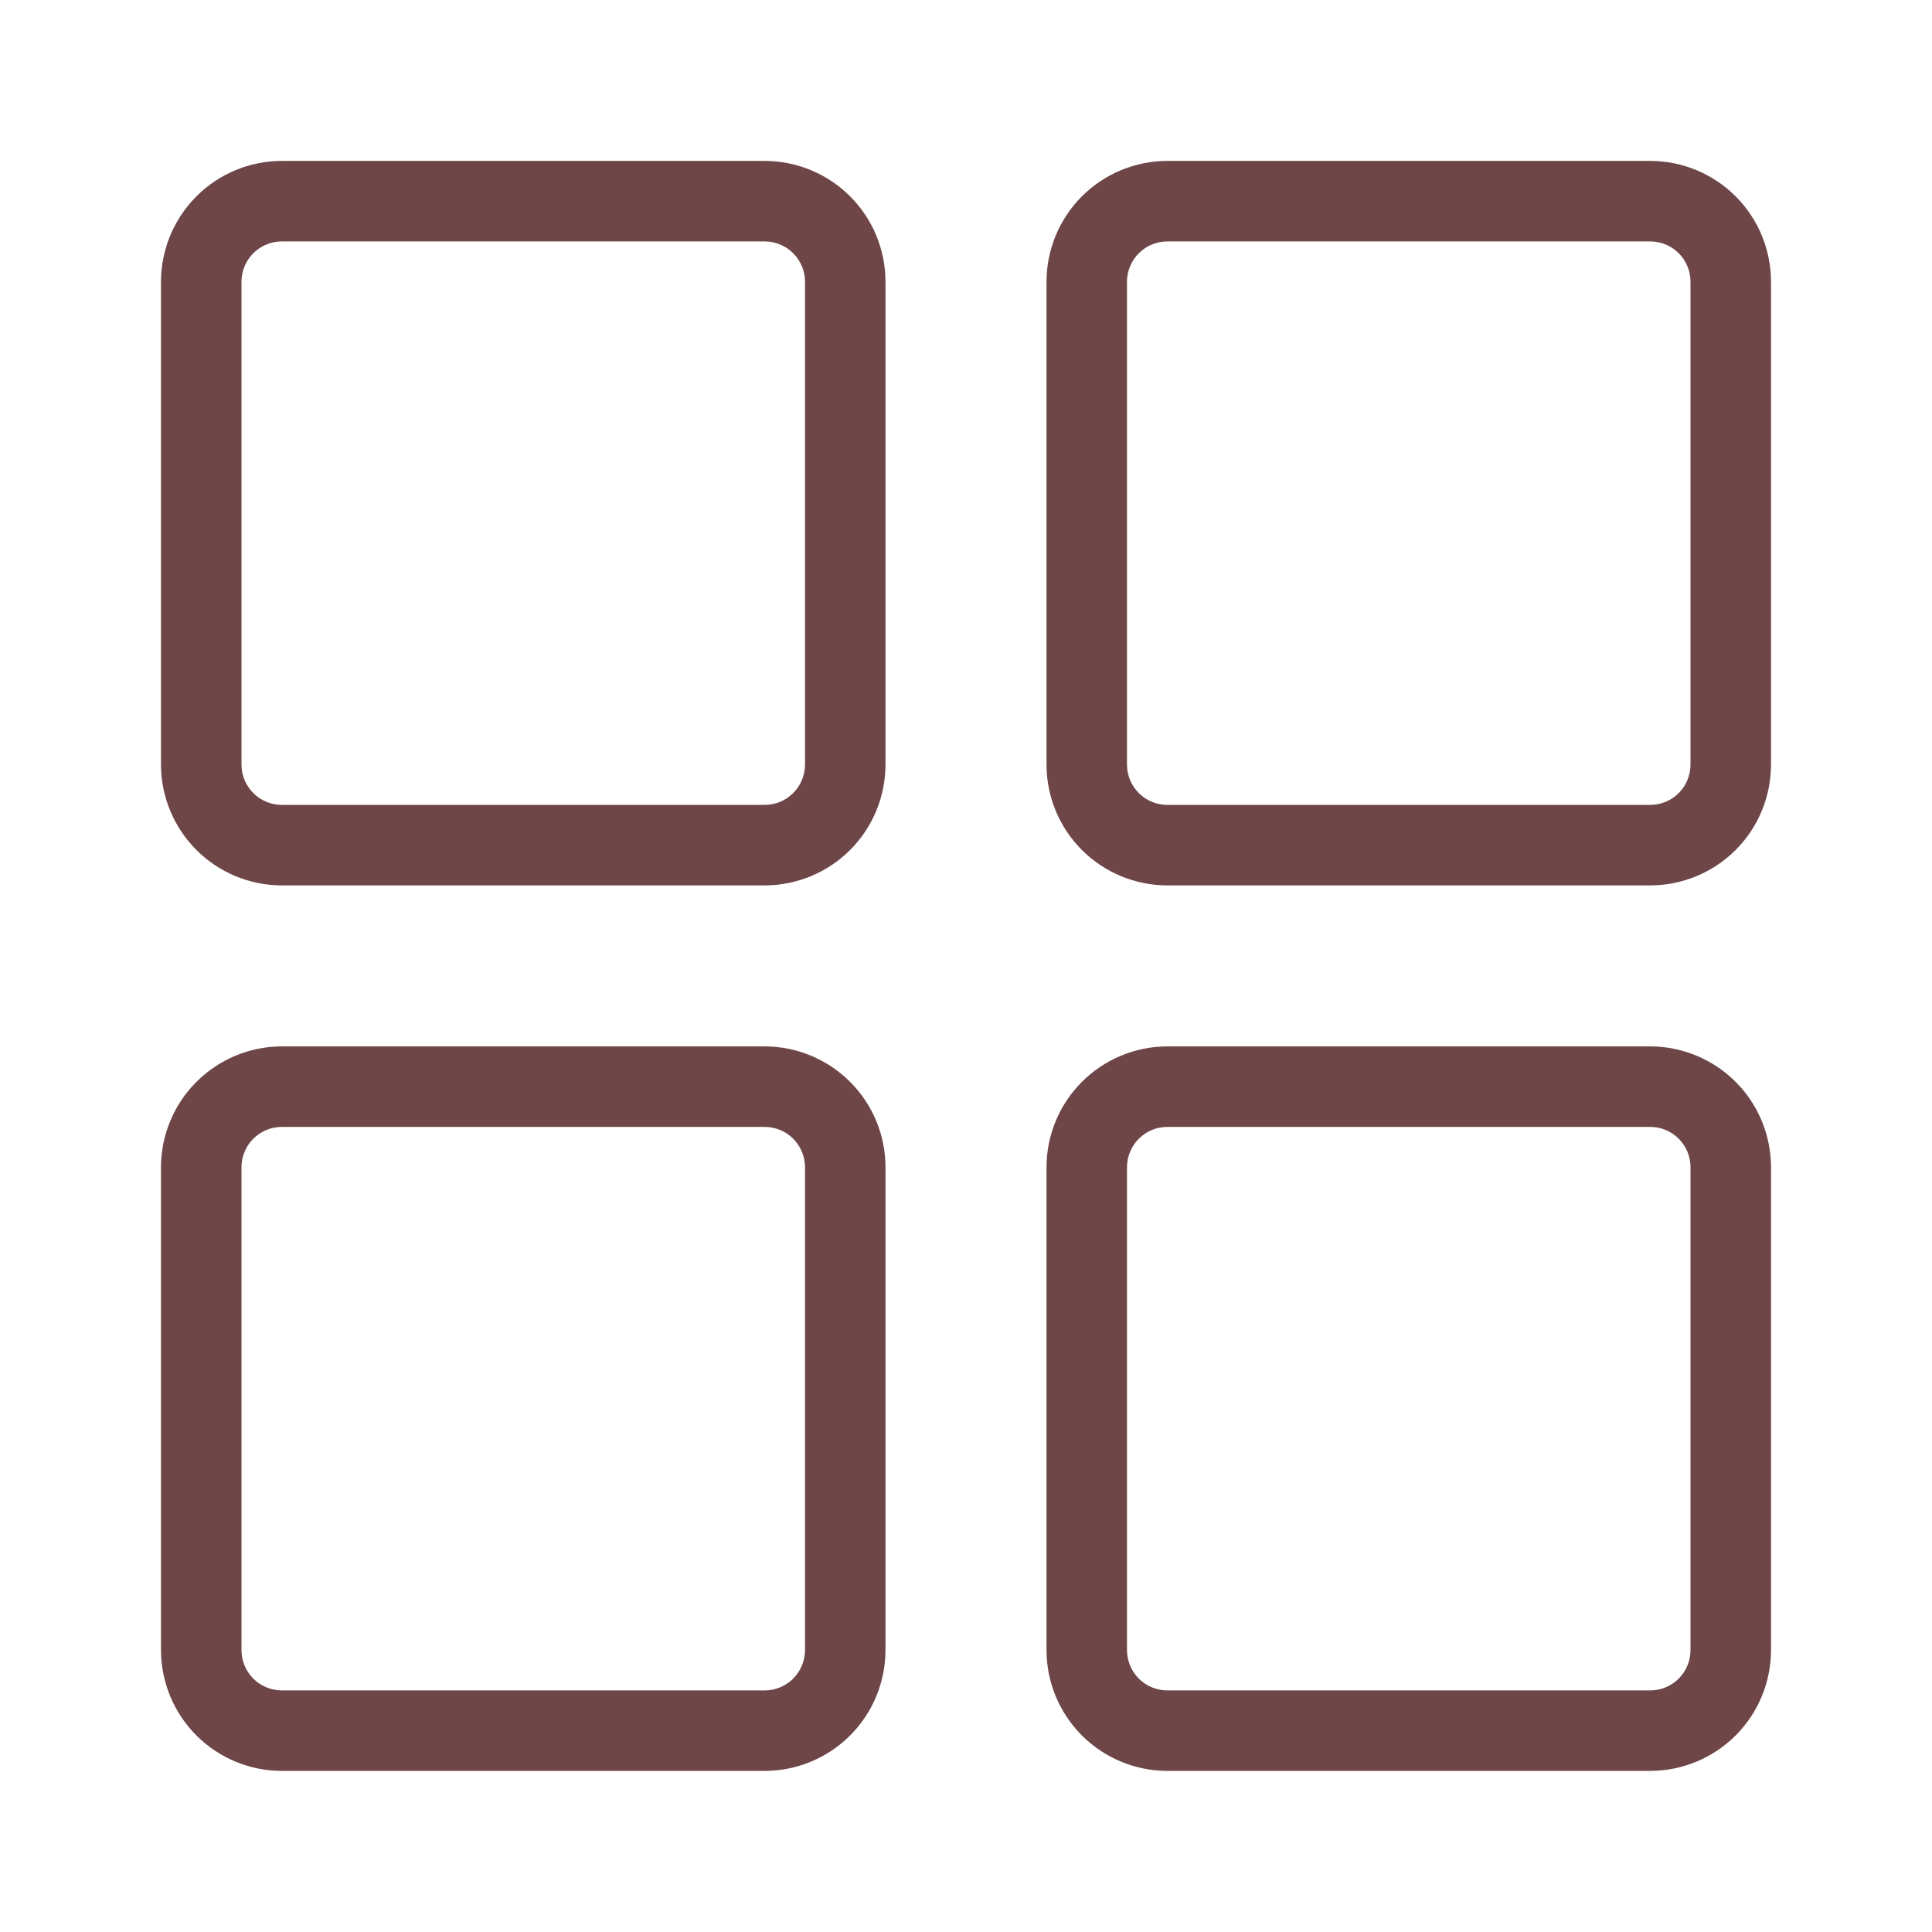 <svg width="28" height="28" viewBox="0 0 28 28" fill="none" xmlns="http://www.w3.org/2000/svg">
<g clip-path="url(#clip0_1041_195)">
<path d="M11.083 2.332H4.083C3.619 2.333 3.175 2.517 2.847 2.845C2.519 3.173 2.334 3.618 2.333 4.082V11.082C2.334 11.546 2.519 11.991 2.847 12.319C3.175 12.647 3.619 12.831 4.083 12.832H11.083C11.547 12.831 11.992 12.647 12.32 12.319C12.648 11.991 12.833 11.546 12.833 11.082V4.082C12.833 3.618 12.648 3.173 12.32 2.845C11.992 2.517 11.547 2.333 11.083 2.332ZM11.667 11.082C11.666 11.237 11.605 11.385 11.495 11.494C11.386 11.604 11.238 11.665 11.083 11.665H4.083C3.929 11.665 3.781 11.604 3.671 11.494C3.562 11.385 3.5 11.237 3.5 11.082V4.082C3.5 3.927 3.562 3.779 3.671 3.67C3.781 3.561 3.929 3.499 4.083 3.499H11.083C11.238 3.499 11.386 3.561 11.495 3.67C11.605 3.779 11.666 3.927 11.667 4.082V11.082ZM23.917 2.332H16.917C16.453 2.333 16.008 2.517 15.68 2.845C15.352 3.173 15.167 3.618 15.167 4.082V11.082C15.167 11.546 15.352 11.991 15.68 12.319C16.008 12.647 16.453 12.831 16.917 12.832H23.917C24.381 12.831 24.825 12.647 25.154 12.319C25.482 11.991 25.666 11.546 25.667 11.082V4.082C25.666 3.618 25.482 3.173 25.154 2.845C24.825 2.517 24.381 2.333 23.917 2.332ZM24.5 11.082C24.5 11.237 24.438 11.385 24.329 11.494C24.22 11.604 24.071 11.665 23.917 11.665H16.917C16.762 11.665 16.614 11.604 16.505 11.494C16.395 11.385 16.334 11.237 16.333 11.082V4.082C16.334 3.927 16.395 3.779 16.505 3.67C16.614 3.561 16.762 3.499 16.917 3.499H23.917C24.071 3.499 24.22 3.561 24.329 3.67C24.438 3.779 24.5 3.927 24.5 4.082V11.082ZM11.083 15.165H4.083C3.619 15.166 3.175 15.351 2.847 15.679C2.519 16.007 2.334 16.451 2.333 16.915V23.915C2.334 24.379 2.519 24.824 2.847 25.152C3.175 25.48 3.619 25.665 4.083 25.665H11.083C11.547 25.665 11.992 25.48 12.32 25.152C12.648 24.824 12.833 24.379 12.833 23.915V16.915C12.833 16.451 12.648 16.007 12.32 15.679C11.992 15.351 11.547 15.166 11.083 15.165ZM11.667 23.915C11.666 24.07 11.605 24.218 11.495 24.328C11.386 24.437 11.238 24.498 11.083 24.499H4.083C3.929 24.498 3.781 24.437 3.671 24.328C3.562 24.218 3.5 24.07 3.5 23.915V16.915C3.5 16.761 3.562 16.613 3.671 16.503C3.781 16.394 3.929 16.332 4.083 16.332H11.083C11.238 16.332 11.386 16.394 11.495 16.503C11.605 16.613 11.666 16.761 11.667 16.915V23.915ZM23.917 15.165H16.917C16.453 15.166 16.008 15.351 15.68 15.679C15.352 16.007 15.167 16.451 15.167 16.915V23.915C15.167 24.379 15.352 24.824 15.68 25.152C16.008 25.48 16.453 25.665 16.917 25.665H23.917C24.381 25.665 24.825 25.48 25.154 25.152C25.482 24.824 25.666 24.379 25.667 23.915V16.915C25.666 16.451 25.482 16.007 25.154 15.679C24.825 15.351 24.381 15.166 23.917 15.165ZM24.5 23.915C24.5 24.07 24.438 24.218 24.329 24.328C24.22 24.437 24.071 24.498 23.917 24.499H16.917C16.762 24.498 16.614 24.437 16.505 24.328C16.395 24.218 16.334 24.07 16.333 23.915V16.915C16.334 16.761 16.395 16.613 16.505 16.503C16.614 16.394 16.762 16.332 16.917 16.332H23.917C24.071 16.332 24.22 16.394 24.329 16.503C24.438 16.613 24.5 16.761 24.5 16.915V23.915Z" fill="#6E4648"/>
</g>
<defs>
<clipPath id="clip0_1041_195">
<rect width="28" height="28" fill="white"/>
</clipPath>
</defs>
</svg>
